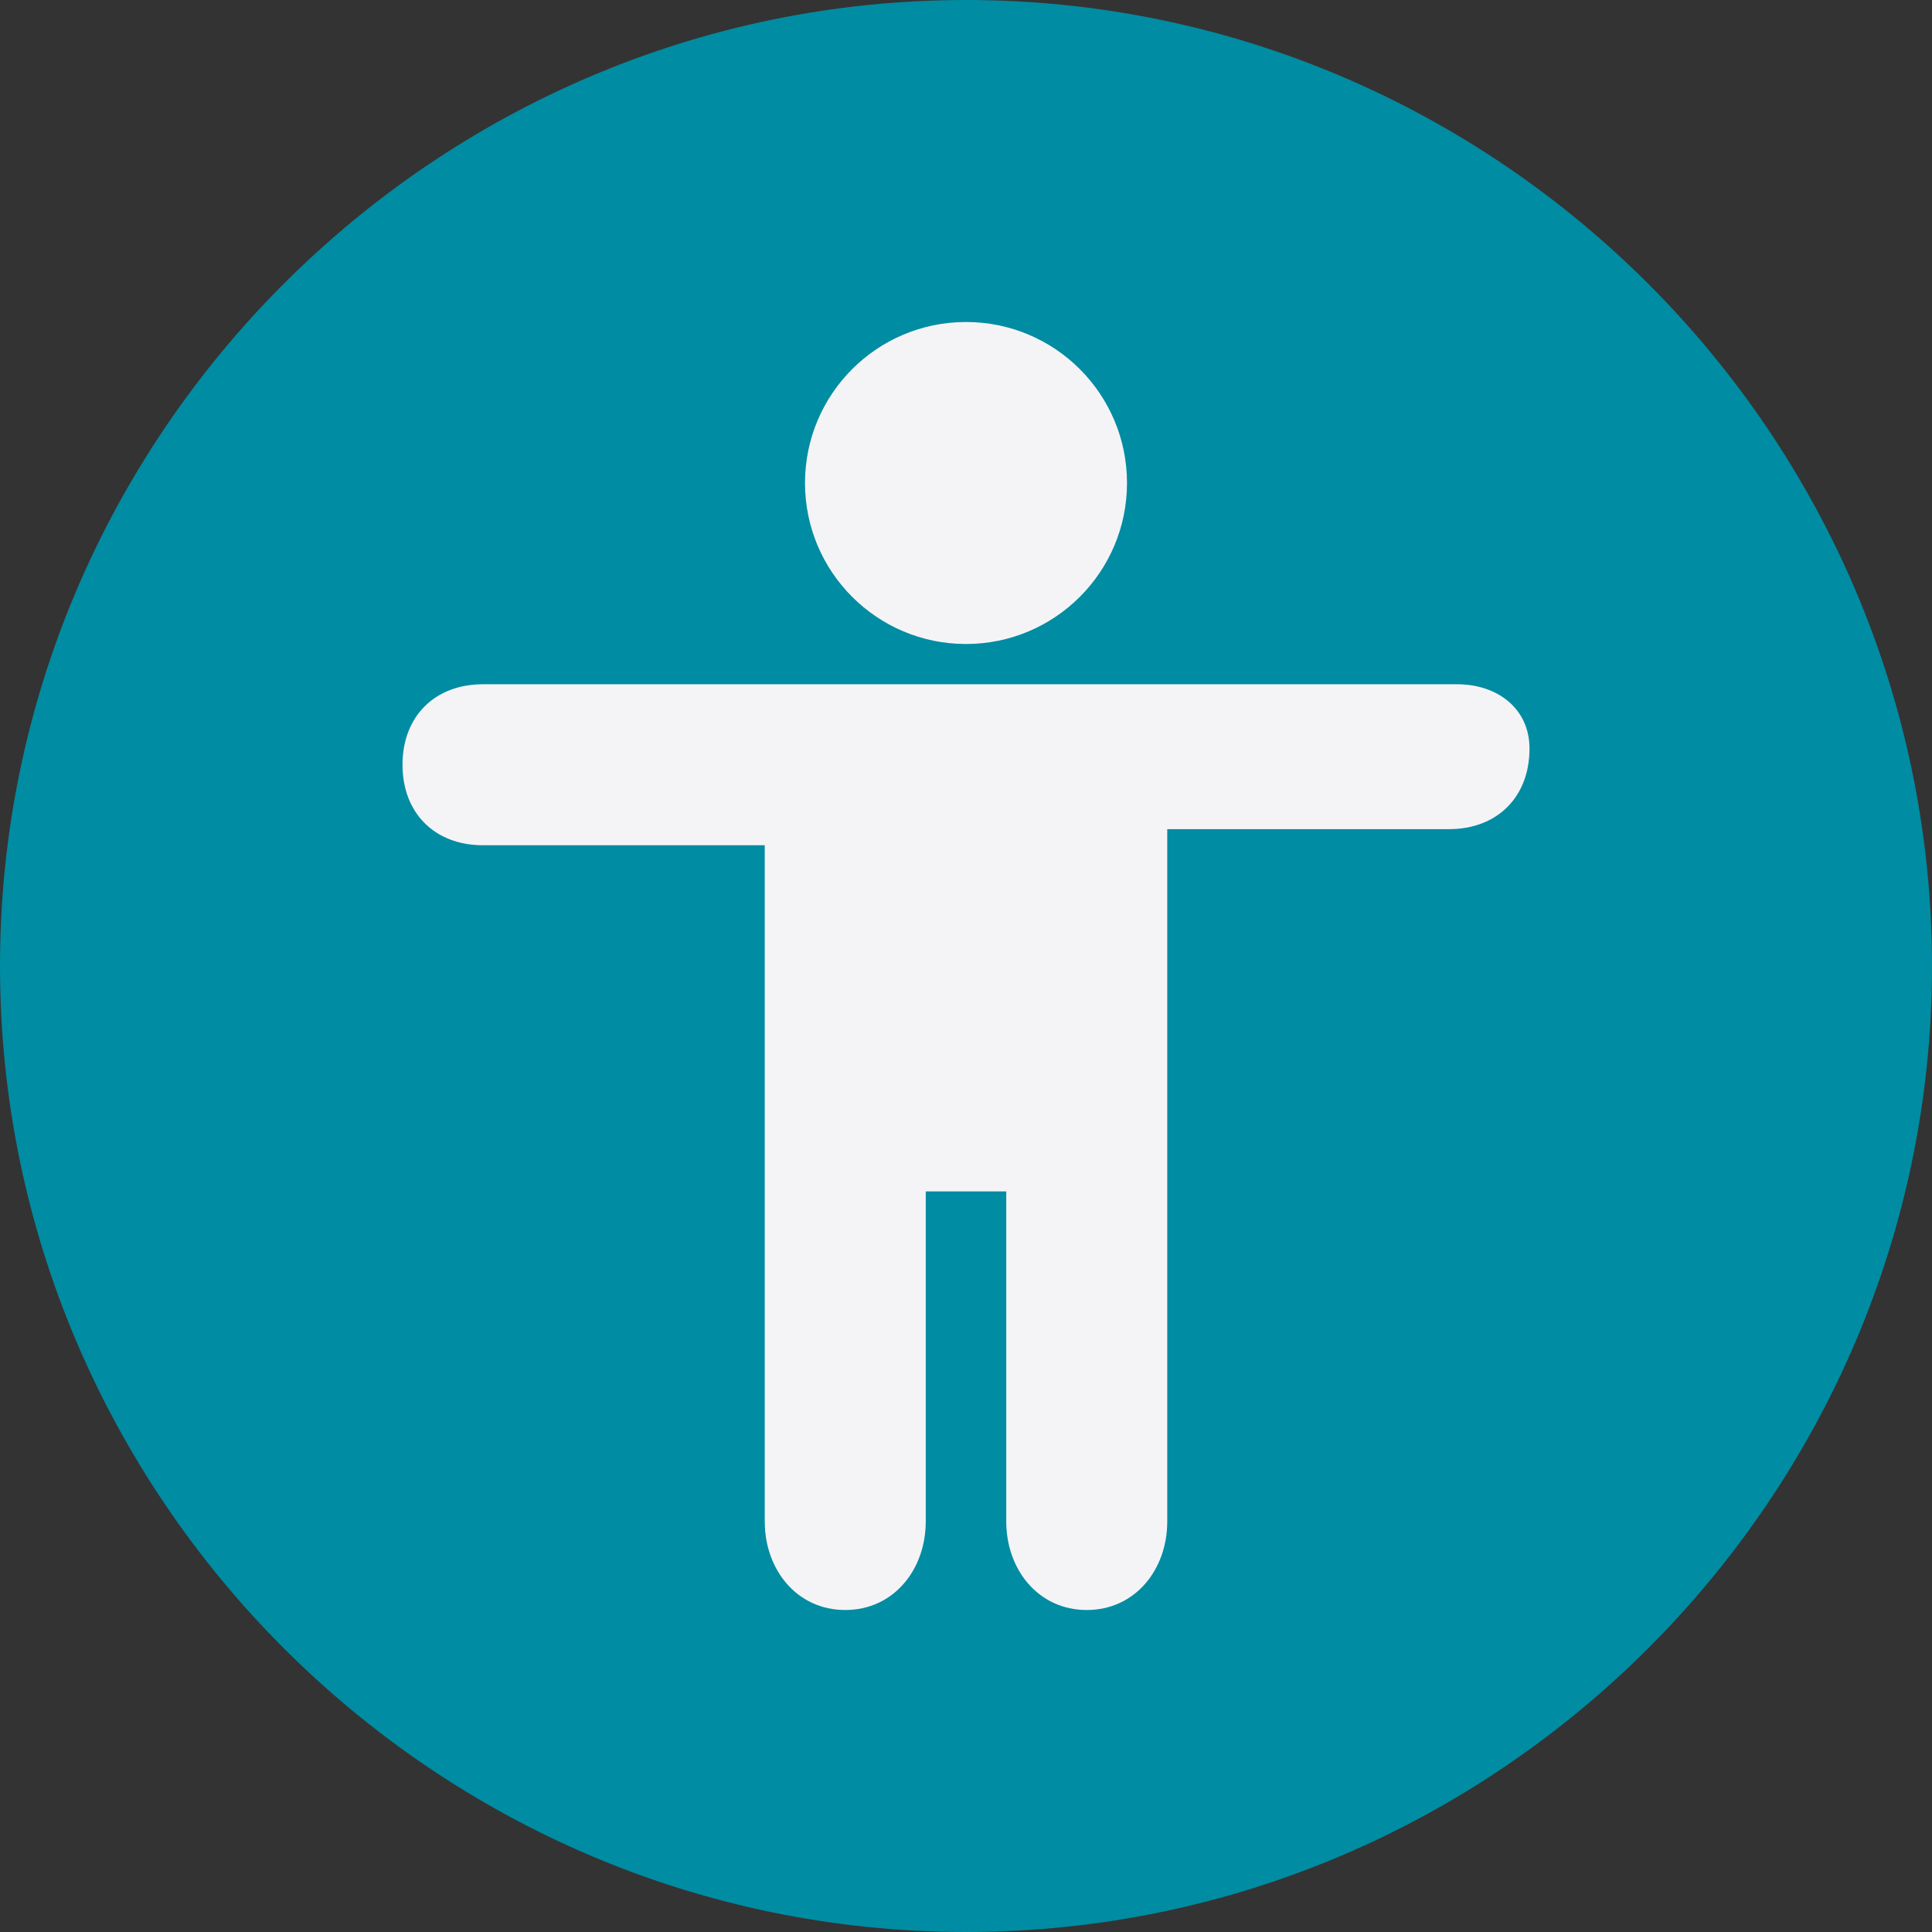 <!-- This Source Code Form is subject to the terms of the Mozilla Public
   - License, v. 2.0. If a copy of the MPL was not distributed with this
   - file, You can obtain one at http://mozilla.org/MPL/2.0/. -->
<svg xmlns="http://www.w3.org/2000/svg" width="24px" height="24px">
   <rect width="100%" height="100%" fill="#333333" stroke="none"/>
   <path fill="#008EA4" fill-opacity="0.989"
      d="M12,24L12,24C5.4,24,0,18.6,0,12l0,0C0,5.4,5.4,0,12,0l0,0c6.6,0,12,5.4,12,12l0,0  C24,18.6,18.6,24,12,24z" />
   <g>
      <circle fill="#f4f4f7" cx="12" cy="6" r="2" />
      <path fill="#f4f4f7"
         d="M18.1,8.5h-3.6l0,0h-5l0,0H6c-0.6,0-1,0.4-1,1s0.4,1,1,1h3.5v0.6l0,0v7.8c0,0.6,0.4,1.1,1,1.1s1-0.5,1-1.1   v-4.1h1v4.1c0,0.6,0.4,1.1,1,1.1s1-0.5,1-1.1v-4.1l0,0v-4.5H18c0.6,0,1-0.4,1-1C19,8.8,18.6,8.5,18.1,8.5z" />
   </g>
</svg>